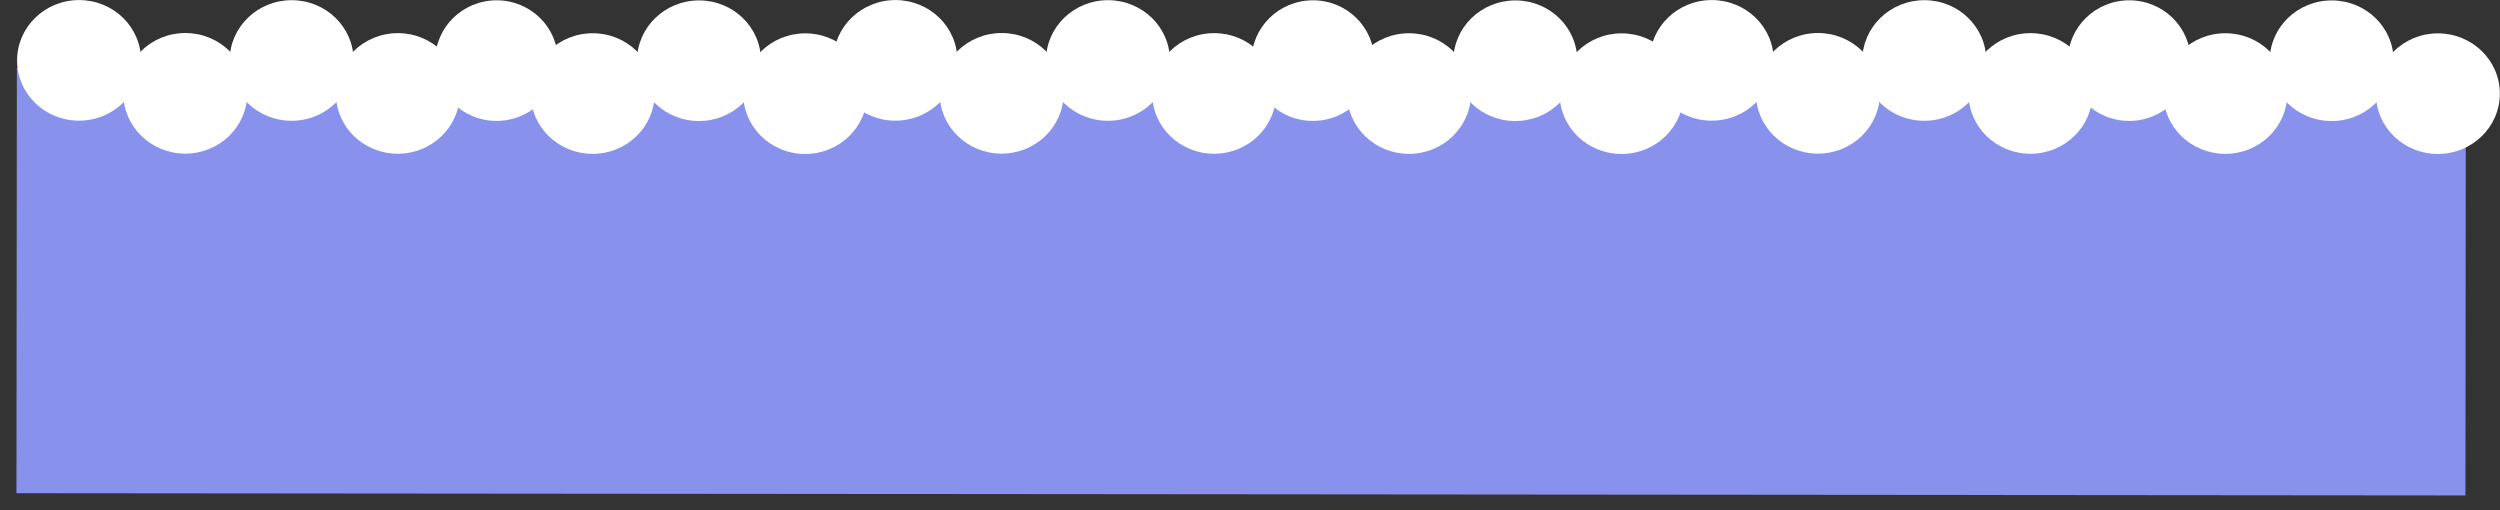 <svg width="147" height="30" viewBox="0 0 147 30" fill="none" xmlns="http://www.w3.org/2000/svg">
<rect x="0" y="0" width="147" height="30" fill="#333333" stroke="none"/>
<rect x="0.991" y="4" width="144" height="25" transform="rotate(0.053 0.991 4)" fill="#8892ED"/>
<ellipse cx="3.645" cy="3.546" rx="3.645" ry="3.546" transform="matrix(1 0.001 -0.002 1 1.011 0)" fill="white"/>
<ellipse cx="3.645" cy="3.546" rx="3.645" ry="3.546" transform="matrix(1 0.001 -0.002 1 7.257 1.938)" fill="white"/>
<ellipse cx="3.645" cy="3.546" rx="3.645" ry="3.546" transform="matrix(1 0.001 -0.002 1 13.509 0.007)" fill="white"/>
<ellipse cx="3.645" cy="3.546" rx="3.645" ry="3.546" transform="matrix(1 0.001 -0.002 1 19.754 1.945)" fill="white"/>
<ellipse cx="3.61" cy="3.546" rx="3.61" ry="3.546" transform="matrix(1 0.001 -0.002 1 25.595 0.014)" fill="white"/>
<ellipse cx="3.645" cy="3.546" rx="3.645" ry="3.546" transform="matrix(1 0.001 -0.002 1 31.211 1.951)" fill="white"/>
<ellipse cx="3.645" cy="3.546" rx="3.645" ry="3.546" transform="matrix(1 0.001 -0.002 1 37.463 0.021)" fill="white"/>
<ellipse cx="3.645" cy="3.546" rx="3.645" ry="3.546" transform="matrix(1 0.001 -0.002 1 43.709 1.958)" fill="white"/>
<ellipse cx="3.645" cy="3.546" rx="3.645" ry="3.546" transform="matrix(1 0.001 -0.002 1 49.011 0)" fill="white"/>
<ellipse cx="3.645" cy="3.546" rx="3.645" ry="3.546" transform="matrix(1 0.001 -0.002 1 55.257 1.938)" fill="white"/>
<ellipse cx="3.645" cy="3.546" rx="3.645" ry="3.546" transform="matrix(1 0.001 -0.002 1 61.509 0.007)" fill="white"/>
<ellipse cx="3.645" cy="3.546" rx="3.645" ry="3.546" transform="matrix(1 0.001 -0.002 1 67.754 1.945)" fill="white"/>
<ellipse cx="3.61" cy="3.546" rx="3.61" ry="3.546" transform="matrix(1 0.001 -0.002 1 73.595 0.014)" fill="white"/>
<ellipse cx="3.645" cy="3.546" rx="3.645" ry="3.546" transform="matrix(1 0.001 -0.002 1 79.211 1.951)" fill="white"/>
<ellipse cx="3.645" cy="3.546" rx="3.645" ry="3.546" transform="matrix(1 0.001 -0.002 1 85.463 0.021)" fill="white"/>
<ellipse cx="3.645" cy="3.546" rx="3.645" ry="3.546" transform="matrix(1 0.001 -0.002 1 91.71 1.958)" fill="white"/>
<ellipse cx="3.645" cy="3.546" rx="3.645" ry="3.546" transform="matrix(1 0.001 -0.002 1 97.011 0)" fill="white"/>
<ellipse cx="3.645" cy="3.546" rx="3.645" ry="3.546" transform="matrix(1 0.001 -0.002 1 103.257 1.938)" fill="white"/>
<ellipse cx="3.645" cy="3.546" rx="3.645" ry="3.546" transform="matrix(1 0.001 -0.002 1 109.509 0.007)" fill="white"/>
<ellipse cx="3.645" cy="3.546" rx="3.645" ry="3.546" transform="matrix(1 0.001 -0.002 1 115.754 1.945)" fill="white"/>
<ellipse cx="3.61" cy="3.546" rx="3.61" ry="3.546" transform="matrix(1 0.001 -0.002 1 121.595 0.014)" fill="white"/>
<ellipse cx="3.645" cy="3.546" rx="3.645" ry="3.546" transform="matrix(1 0.001 -0.002 1 127.211 1.951)" fill="white"/>
<ellipse cx="3.645" cy="3.546" rx="3.645" ry="3.546" transform="matrix(1 0.001 -0.002 1 133.463 0.021)" fill="white"/>
<ellipse cx="3.645" cy="3.546" rx="3.645" ry="3.546" transform="matrix(1 0.001 -0.002 1 139.709 1.958)" fill="white"/>
</svg>
